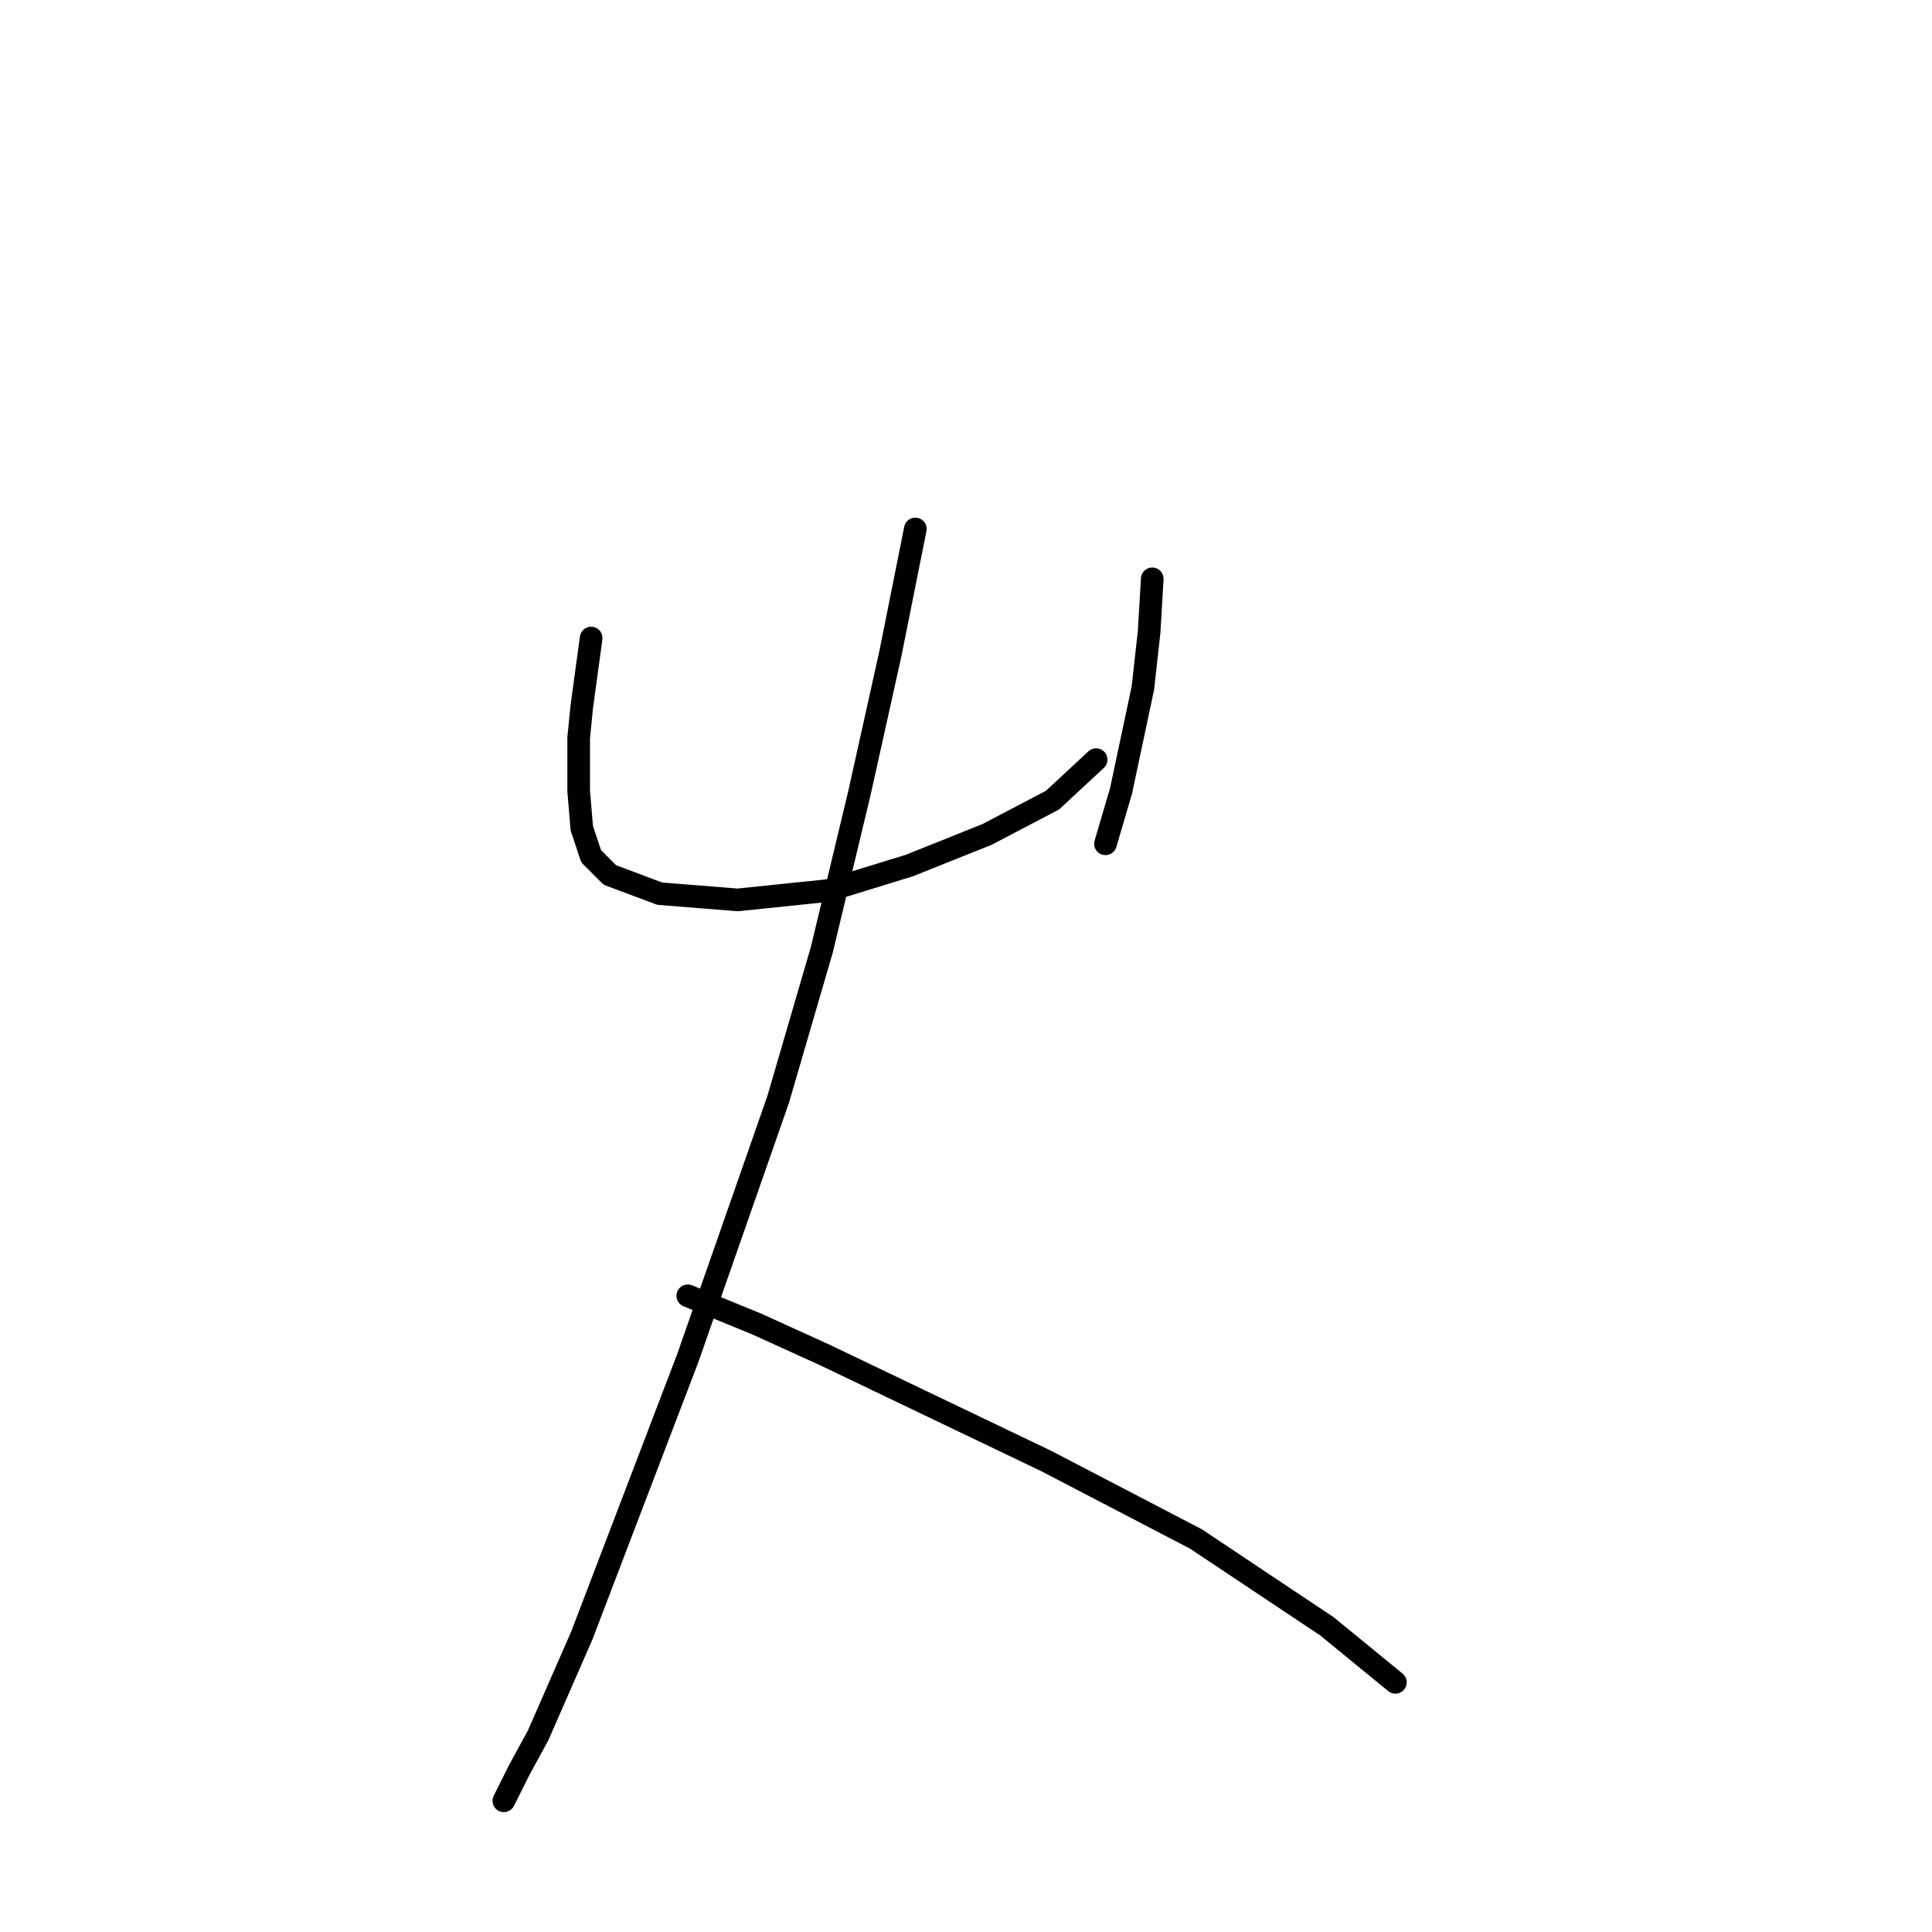 <?xml version="1.0" standalone="no"?>
    <svg width="256" height="256" xmlns="http://www.w3.org/2000/svg" version="1.1">
    <polyline stroke="black" stroke-width="3" stroke-linecap="round" fill="transparent" stroke-linejoin="round" points="78.329 84.546 77.09 93.633 76.677 97.764 76.677 104.786 77.09 109.742 78.329 113.46 80.807 115.938 87.416 118.416 97.742 119.242 109.721 118.003 120.46 114.699 130.786 110.568 139.46 106.025 145.243 100.655 145.243 100.655 " />
        <polyline stroke="black" stroke-width="3" stroke-linecap="round" fill="transparent" stroke-linejoin="round" points="152.678 76.698 152.265 83.72 151.439 91.155 148.547 104.786 146.482 111.807 146.482 111.807 " />
        <polyline stroke="black" stroke-width="3" stroke-linecap="round" fill="transparent" stroke-linejoin="round" points="121.286 70.089 117.982 86.611 113.851 105.199 108.894 125.851 103.112 145.677 91.133 179.961 77.09 216.722 71.307 229.94 68.829 234.483 66.763 238.614 66.763 238.614 " />
        <polyline stroke="black" stroke-width="3" stroke-linecap="round" fill="transparent" stroke-linejoin="round" points="91.133 171.7 100.22 175.417 109.308 179.548 138.634 193.591 158.461 203.918 175.809 215.483 184.896 222.918 184.896 222.918 " />
        </svg>